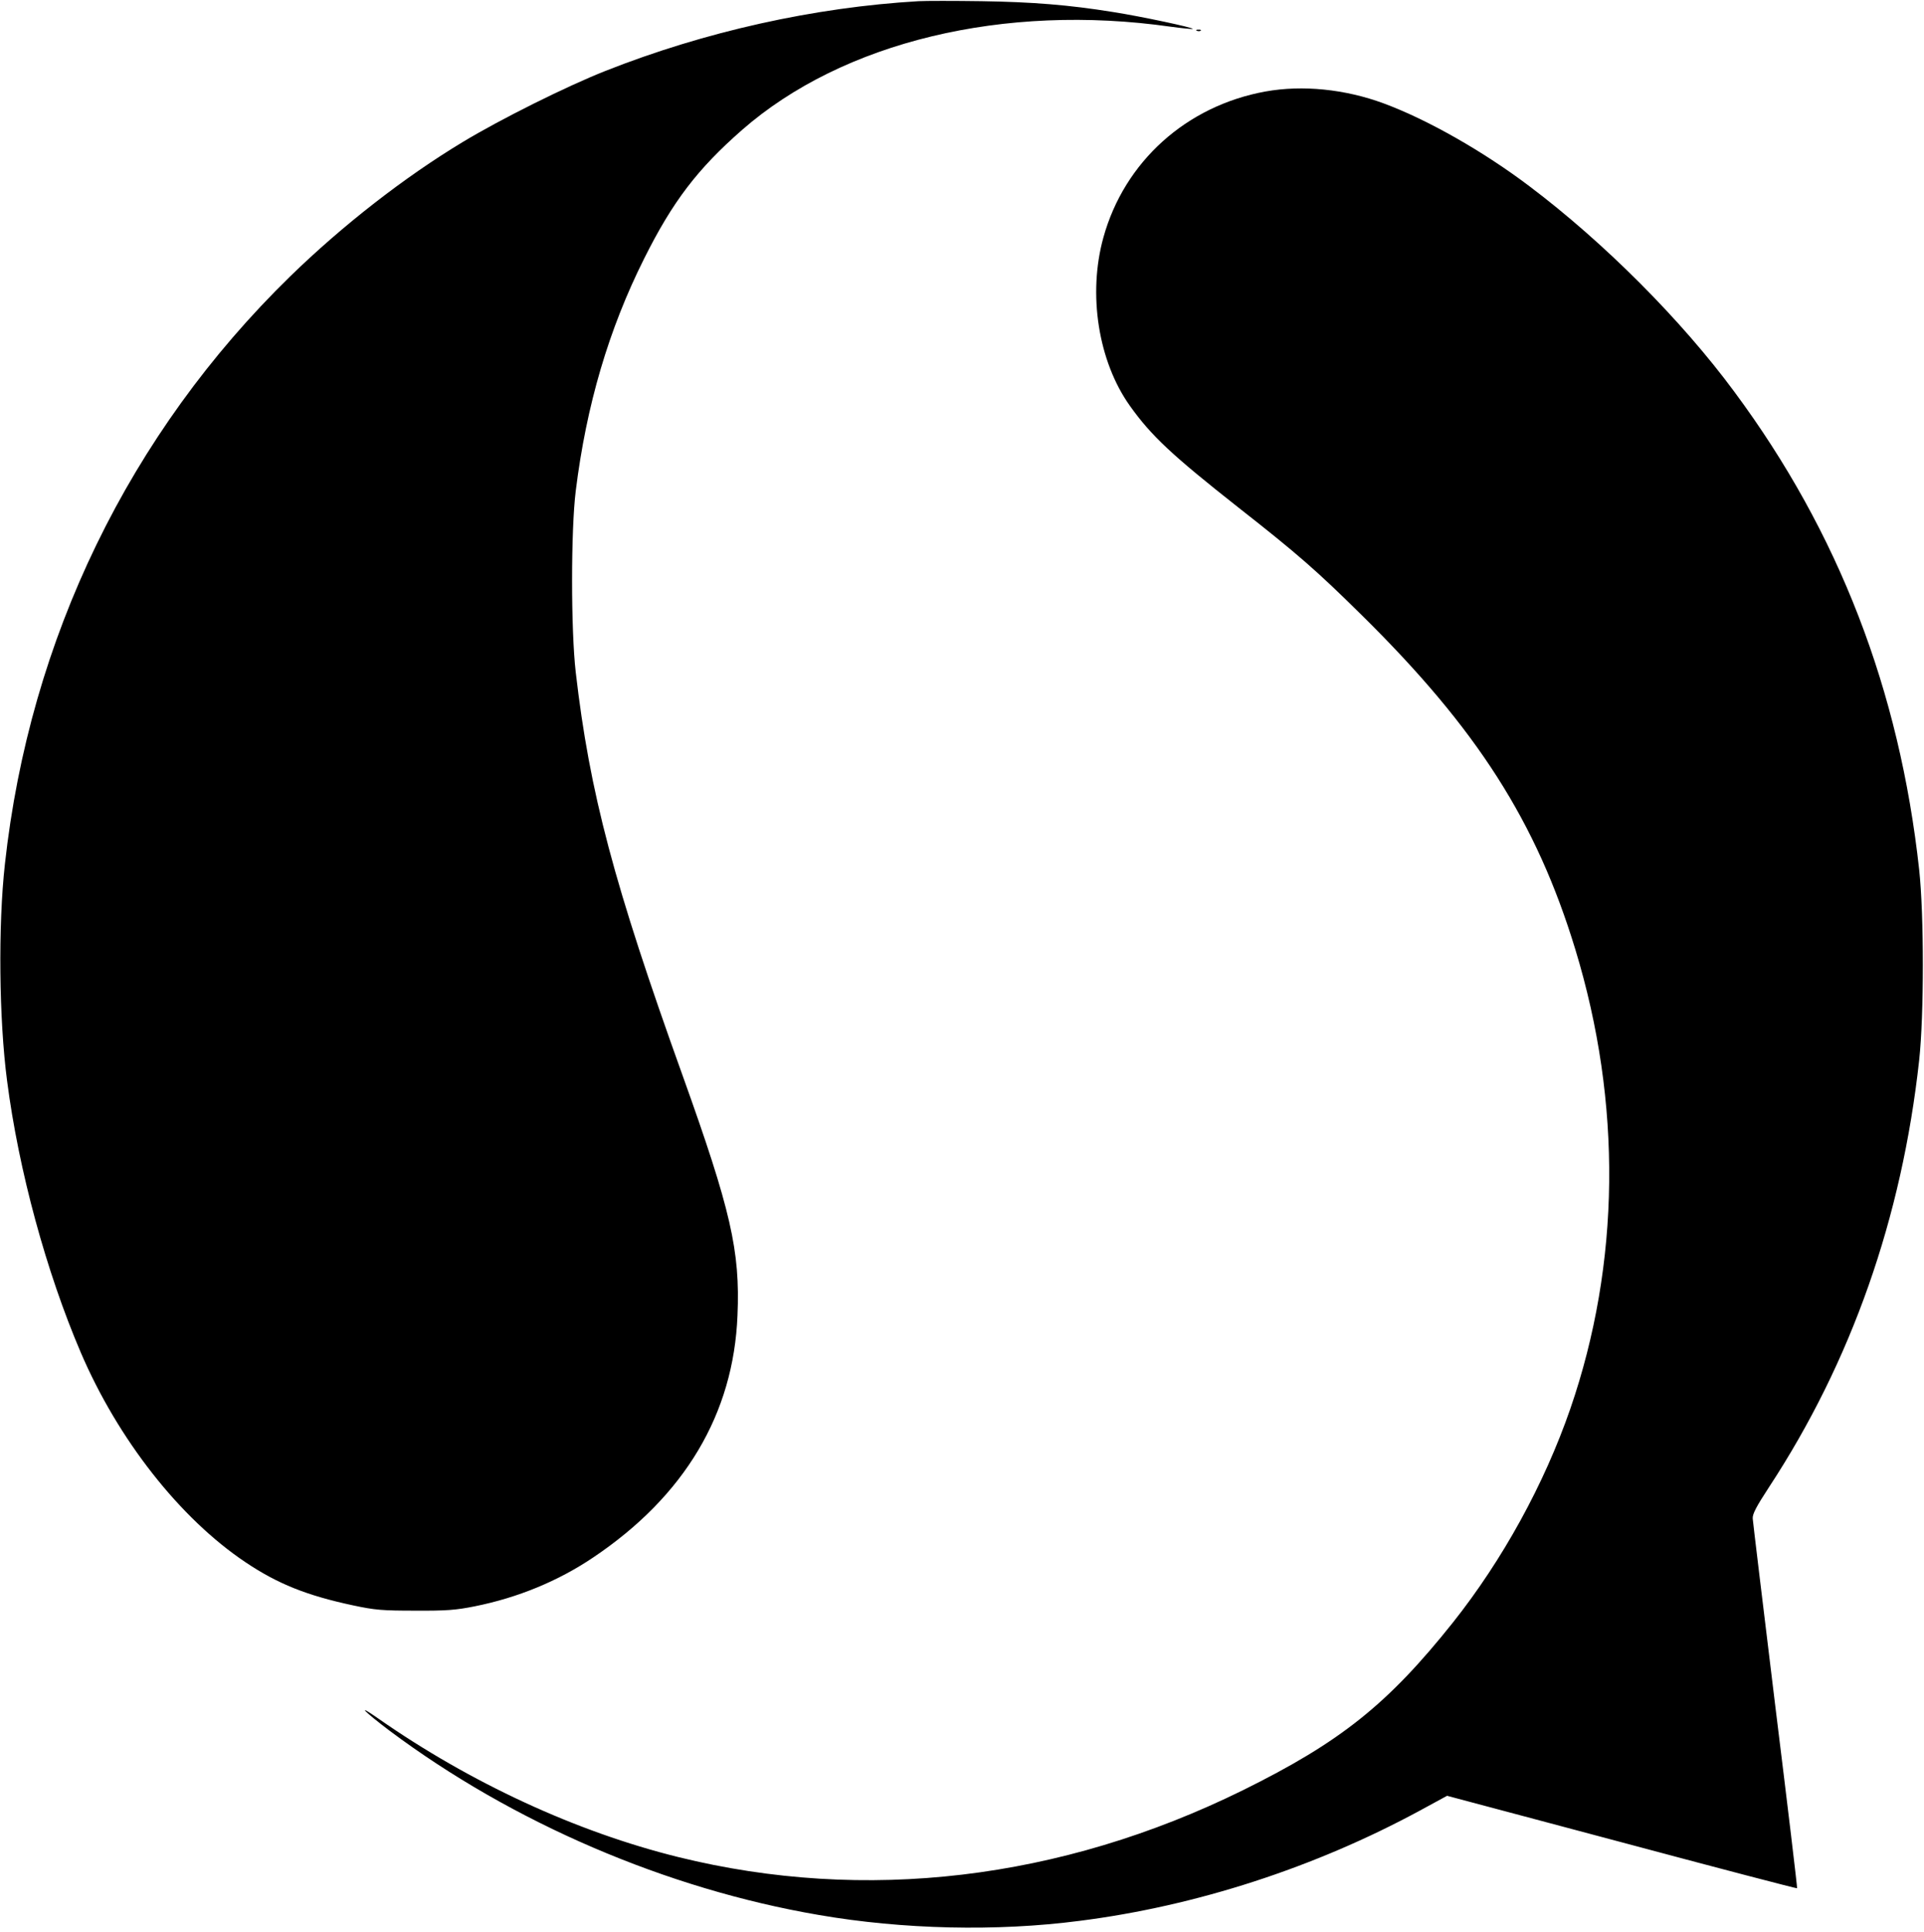 <!-- Generated by IcoMoon.io -->
<svg version="1.1" xmlns="http://www.w3.org/2000/svg" width="510" height="512" viewBox="0 0 510 512">
<title></title>
<g id="icomoon-ignore">
</g>
<path fill="#000" d="M243.512 0.312c-27.681 1.613-56.663 8.065-82.992 18.471-10.406 4.11-27.733 12.748-37.828 18.836-15.454 9.314-31.896 22.114-45.788 35.642-42.614 41.574-69.047 96-75.603 155.733-1.821 16.338-1.561 41.21 0.573 57.444 3.070 23.779 10.406 50.68 19.512 71.961 9.886 23.103 26.328 44.019 43.656 55.623 8.585 5.776 16.338 8.846 28.514 11.447 5.828 1.249 7.805 1.405 16.495 1.405 8.273 0.052 10.823-0.156 15.766-1.144 11.447-2.289 22.166-6.712 31.428-12.956 24.247-16.286 37.203-38.036 38.244-64.156 0.728-17.118-1.769-27.889-14.517-63.479-18.263-50.836-24.663-74.979-28.357-106.927-1.301-11.239-1.301-37.672 0-48.13 2.81-22.686 8.742-42.823 18.16-61.606 7.544-15.090 14.101-23.675 25.912-34.029 26.692-23.363 69.464-33.665 113.639-27.369 3.070 0.417 5.724 0.676 5.827 0.572 0.312-0.312-13.788-3.33-21.177-4.475-11.603-1.873-21.334-2.654-34.81-2.862-7.285-0.104-14.777-0.104-16.65 0z"></path>
<path fill="#000" d="M317.295 8.169c0.364 0.156 0.832 0.104 0.988-0.052 0.208-0.156-0.104-0.312-0.676-0.26-0.572 0-0.728 0.156-0.312 0.312z"></path>
<path fill="#000" d="M335.454 24.247c-20.969 3.799-37.411 18.576-42.979 38.712-4.163 14.986-1.353 32.833 7.024 44.592 5.671 7.961 11.187 13.112 28.826 27.005 15.714 12.332 20.657 16.65 32.676 28.514 30.595 30.179 46.257 54.738 56.56 88.507 12.436 40.742 11.967 83.252-1.301 121.756-6.921 20.032-17.951 40.065-31.115 56.663-17.327 21.75-29.918 31.74-55.727 44.488-48.286 23.779-100.111 29.918-149.645 17.691-26.953-6.66-55.102-19.668-79.61-36.787-5.879-4.111-3.746-1.873 3.070 3.278 32.624 24.404 73.366 41.938 113.795 48.858 22.27 3.851 47.194 4.423 69.151 1.561 30.803-3.902 62.387-14.153 90.224-29.243l7.18-3.902 46.309 12.332c25.444 6.817 46.361 12.279 46.465 12.175 0.104-0.052-2.498-21.801-5.776-48.286-3.226-26.485-5.931-48.858-5.983-49.691-0.104-1.197 0.988-3.226 4.318-8.325 21.853-33.301 35.226-71.388 39.805-113.171 1.301-12.019 1.301-38.452 0-50.471-5.204-47.558-21.334-89.392-49.014-126.699-14.049-19.044-34.601-39.597-54.27-54.426-12.175-9.21-26.953-17.639-38.608-21.957-10.25-3.799-21.541-4.943-31.375-3.174z"></path>
</svg>
